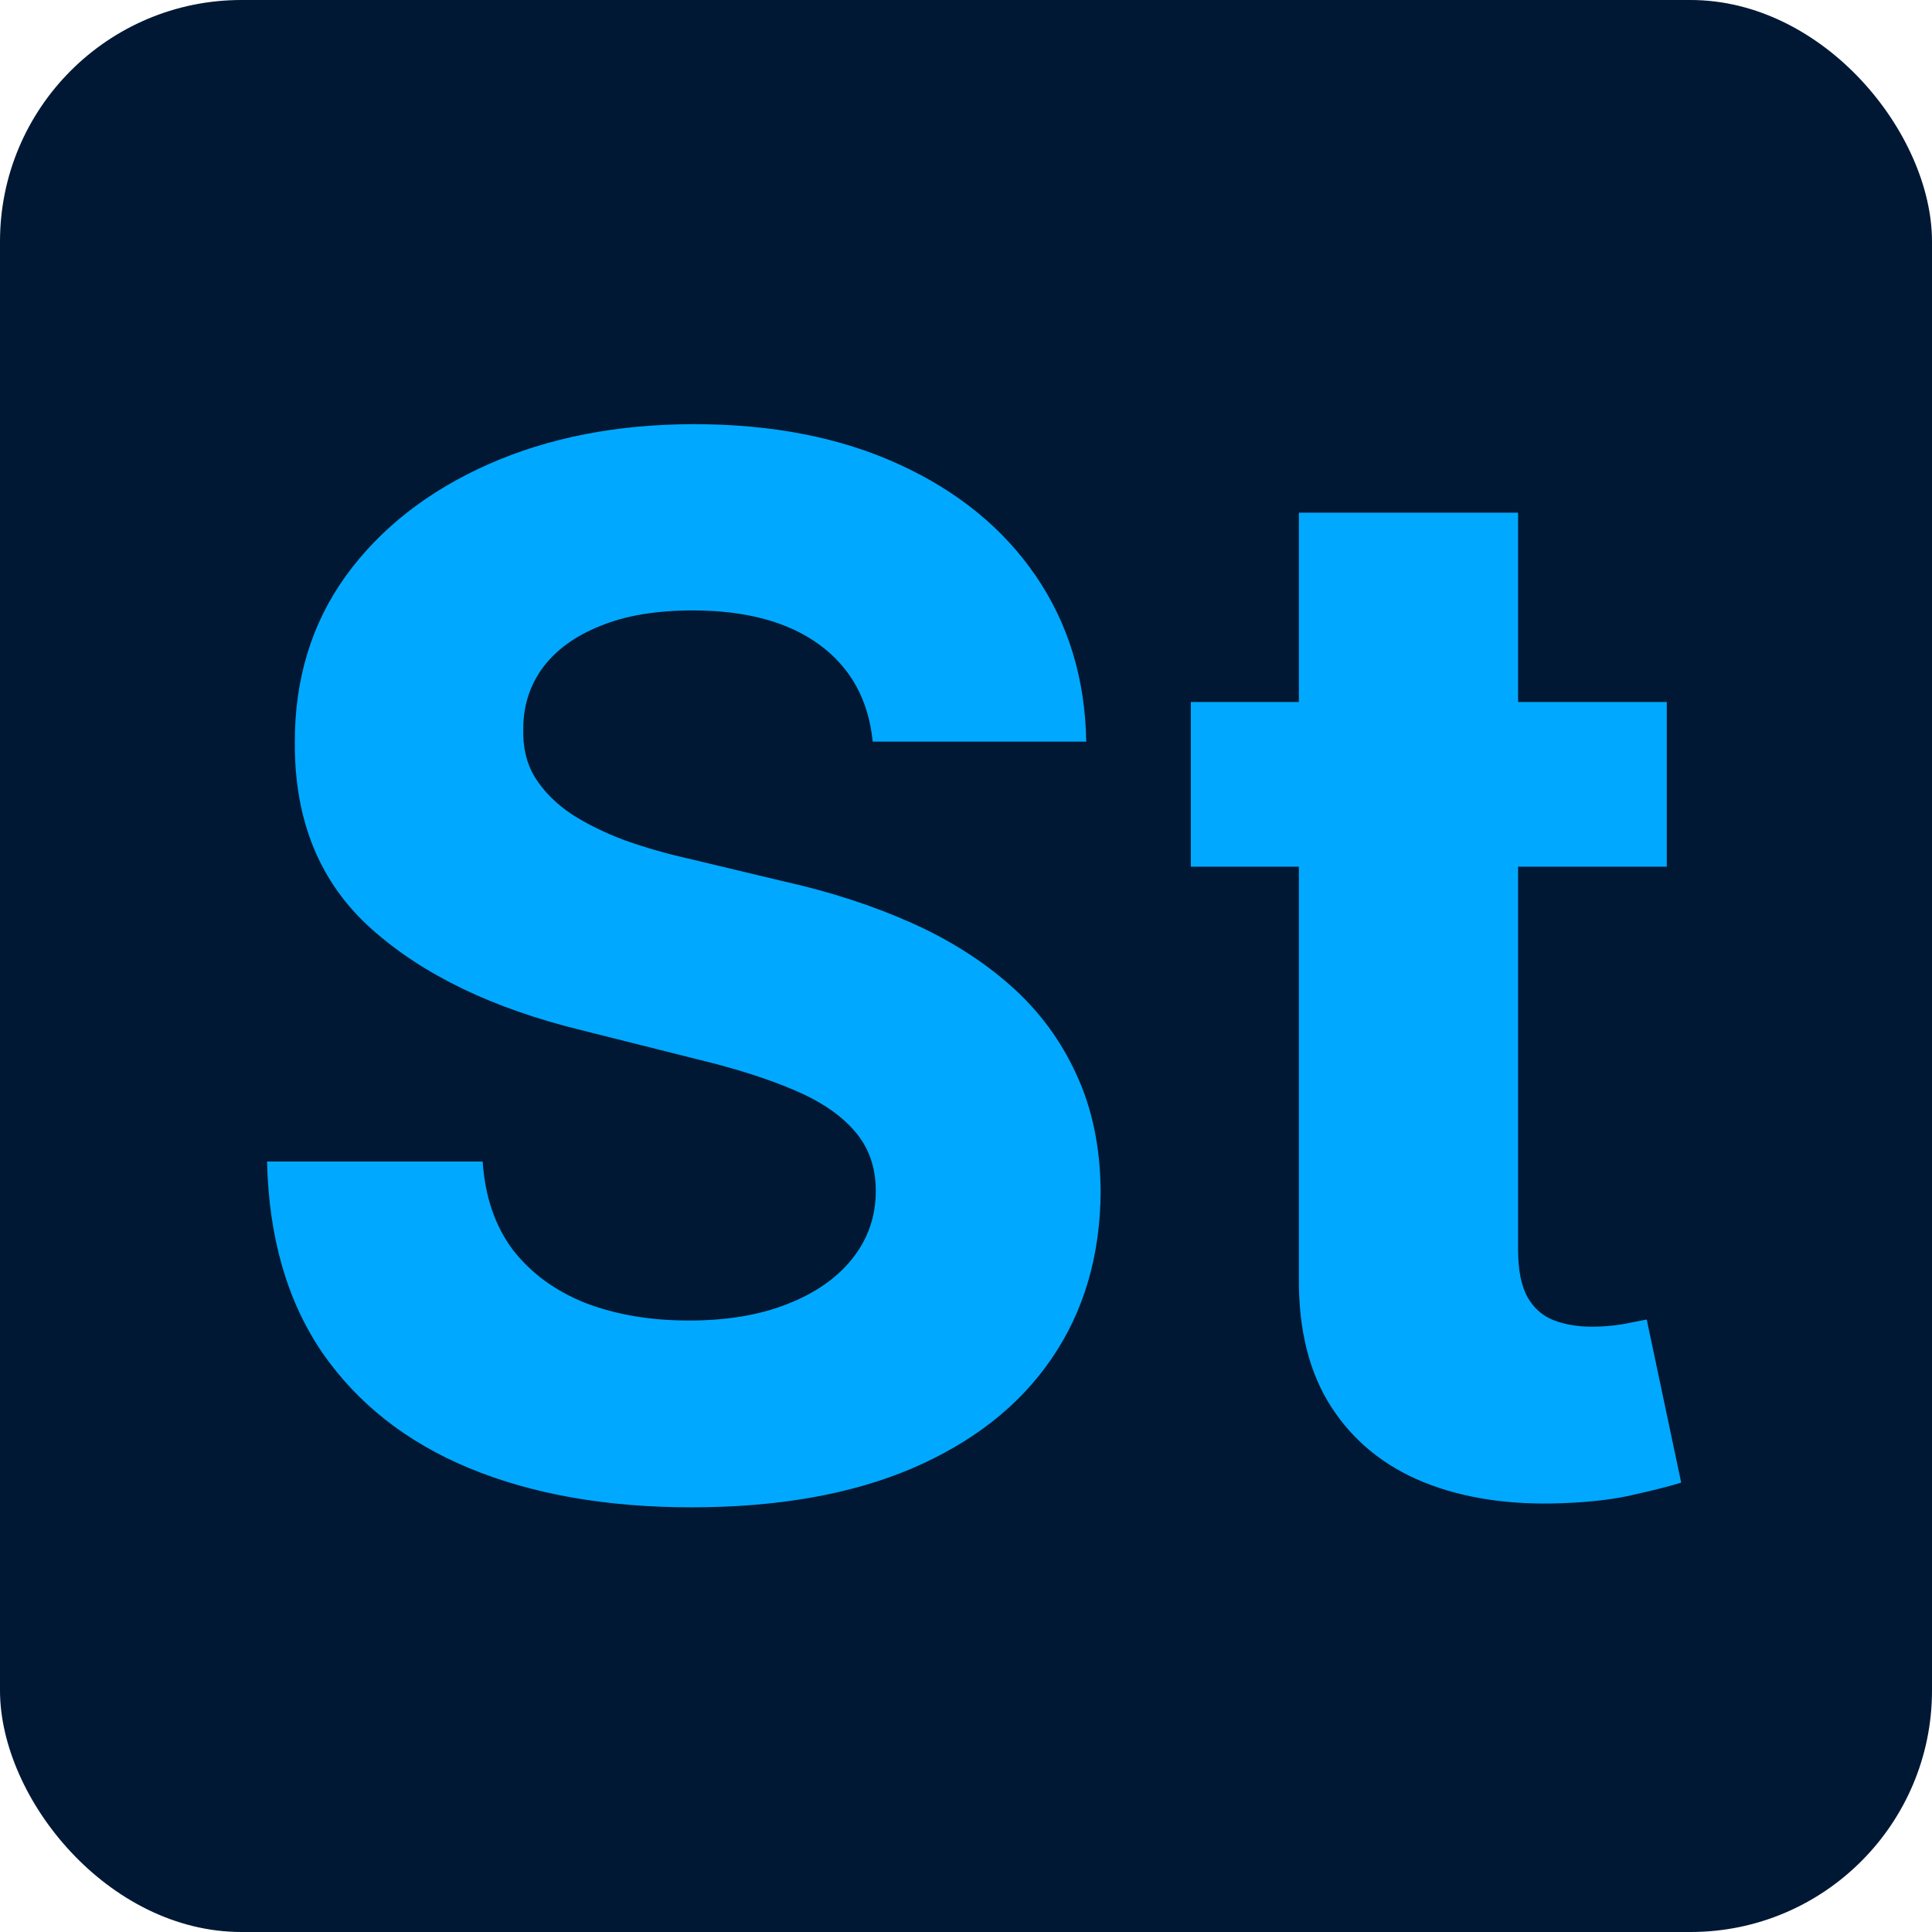 <svg width="2048" height="2048" viewBox="0 0 2048 2048" fill="none" xmlns="http://www.w3.org/2000/svg">
<g id="Component 1">
<rect id="Background" width="2048" height="2048" rx="256" fill="#001834"/>
<path id="Text" d="M925.091 786.182C920.727 742.182 902 708 868.909 683.636C835.818 659.273 790.909 647.091 734.182 647.091C695.636 647.091 663.091 652.545 636.545 663.455C610 674 589.636 688.727 575.455 707.636C561.636 726.545 554.727 748 554.727 772C554 792 558.182 809.455 567.273 824.364C576.727 839.273 589.636 852.182 606 863.091C622.364 873.636 641.273 882.909 662.727 890.909C684.182 898.545 707.091 905.091 731.455 910.545L831.818 934.545C880.545 945.455 925.273 960 966 978.182C1006.73 996.364 1042 1018.73 1071.82 1045.27C1101.64 1071.82 1124.73 1103.09 1141.09 1139.09C1157.82 1175.09 1166.36 1216.36 1166.73 1262.91C1166.36 1331.27 1148.91 1390.55 1114.36 1440.73C1080.18 1490.55 1030.73 1529.27 966 1556.91C901.636 1584.18 824 1597.82 733.091 1597.82C642.909 1597.82 564.364 1584 497.455 1556.36C430.909 1528.73 378.909 1487.82 341.455 1433.64C304.364 1379.09 284.909 1311.64 283.091 1231.27H511.636C514.182 1268.73 524.909 1300 543.818 1325.09C563.091 1349.82 588.727 1368.55 620.727 1381.27C653.091 1393.64 689.636 1399.82 730.364 1399.82C770.364 1399.82 805.091 1394 834.545 1382.36C864.364 1370.73 887.455 1354.55 903.818 1333.82C920.182 1313.09 928.364 1289.27 928.364 1262.36C928.364 1237.27 920.909 1216.18 906 1199.09C891.455 1182 870 1167.45 841.636 1155.45C813.636 1143.45 779.273 1132.55 738.545 1122.73L616.909 1092.18C522.727 1069.27 448.364 1033.45 393.818 984.727C339.273 936 312.182 870.364 312.545 787.818C312.182 720.182 330.182 661.091 366.545 610.545C403.273 560 453.636 520.545 517.636 492.182C581.636 463.818 654.364 449.636 735.818 449.636C818.727 449.636 891.091 463.818 952.909 492.182C1015.09 520.545 1063.45 560 1098 610.545C1132.55 661.091 1150.36 719.636 1151.45 786.182H925.091ZM1766.86 744.182V918.727H1262.32V744.182H1766.86ZM1376.86 543.455H1609.23V1324.55C1609.23 1346 1612.5 1362.73 1619.05 1374.73C1625.59 1386.36 1634.68 1394.55 1646.32 1399.27C1658.32 1404 1672.14 1406.36 1687.77 1406.36C1698.68 1406.36 1709.59 1405.45 1720.5 1403.64C1731.41 1401.45 1739.77 1399.82 1745.59 1398.73L1782.14 1571.64C1770.5 1575.27 1754.14 1579.45 1733.05 1584.18C1711.95 1589.27 1686.32 1592.36 1656.14 1593.45C1600.14 1595.64 1551.05 1588.18 1508.86 1571.09C1467.05 1554 1434.5 1527.45 1411.23 1491.45C1387.95 1455.45 1376.5 1410 1376.86 1355.09V543.455Z" fill="#00A9FF"/>
</g>
</svg>
